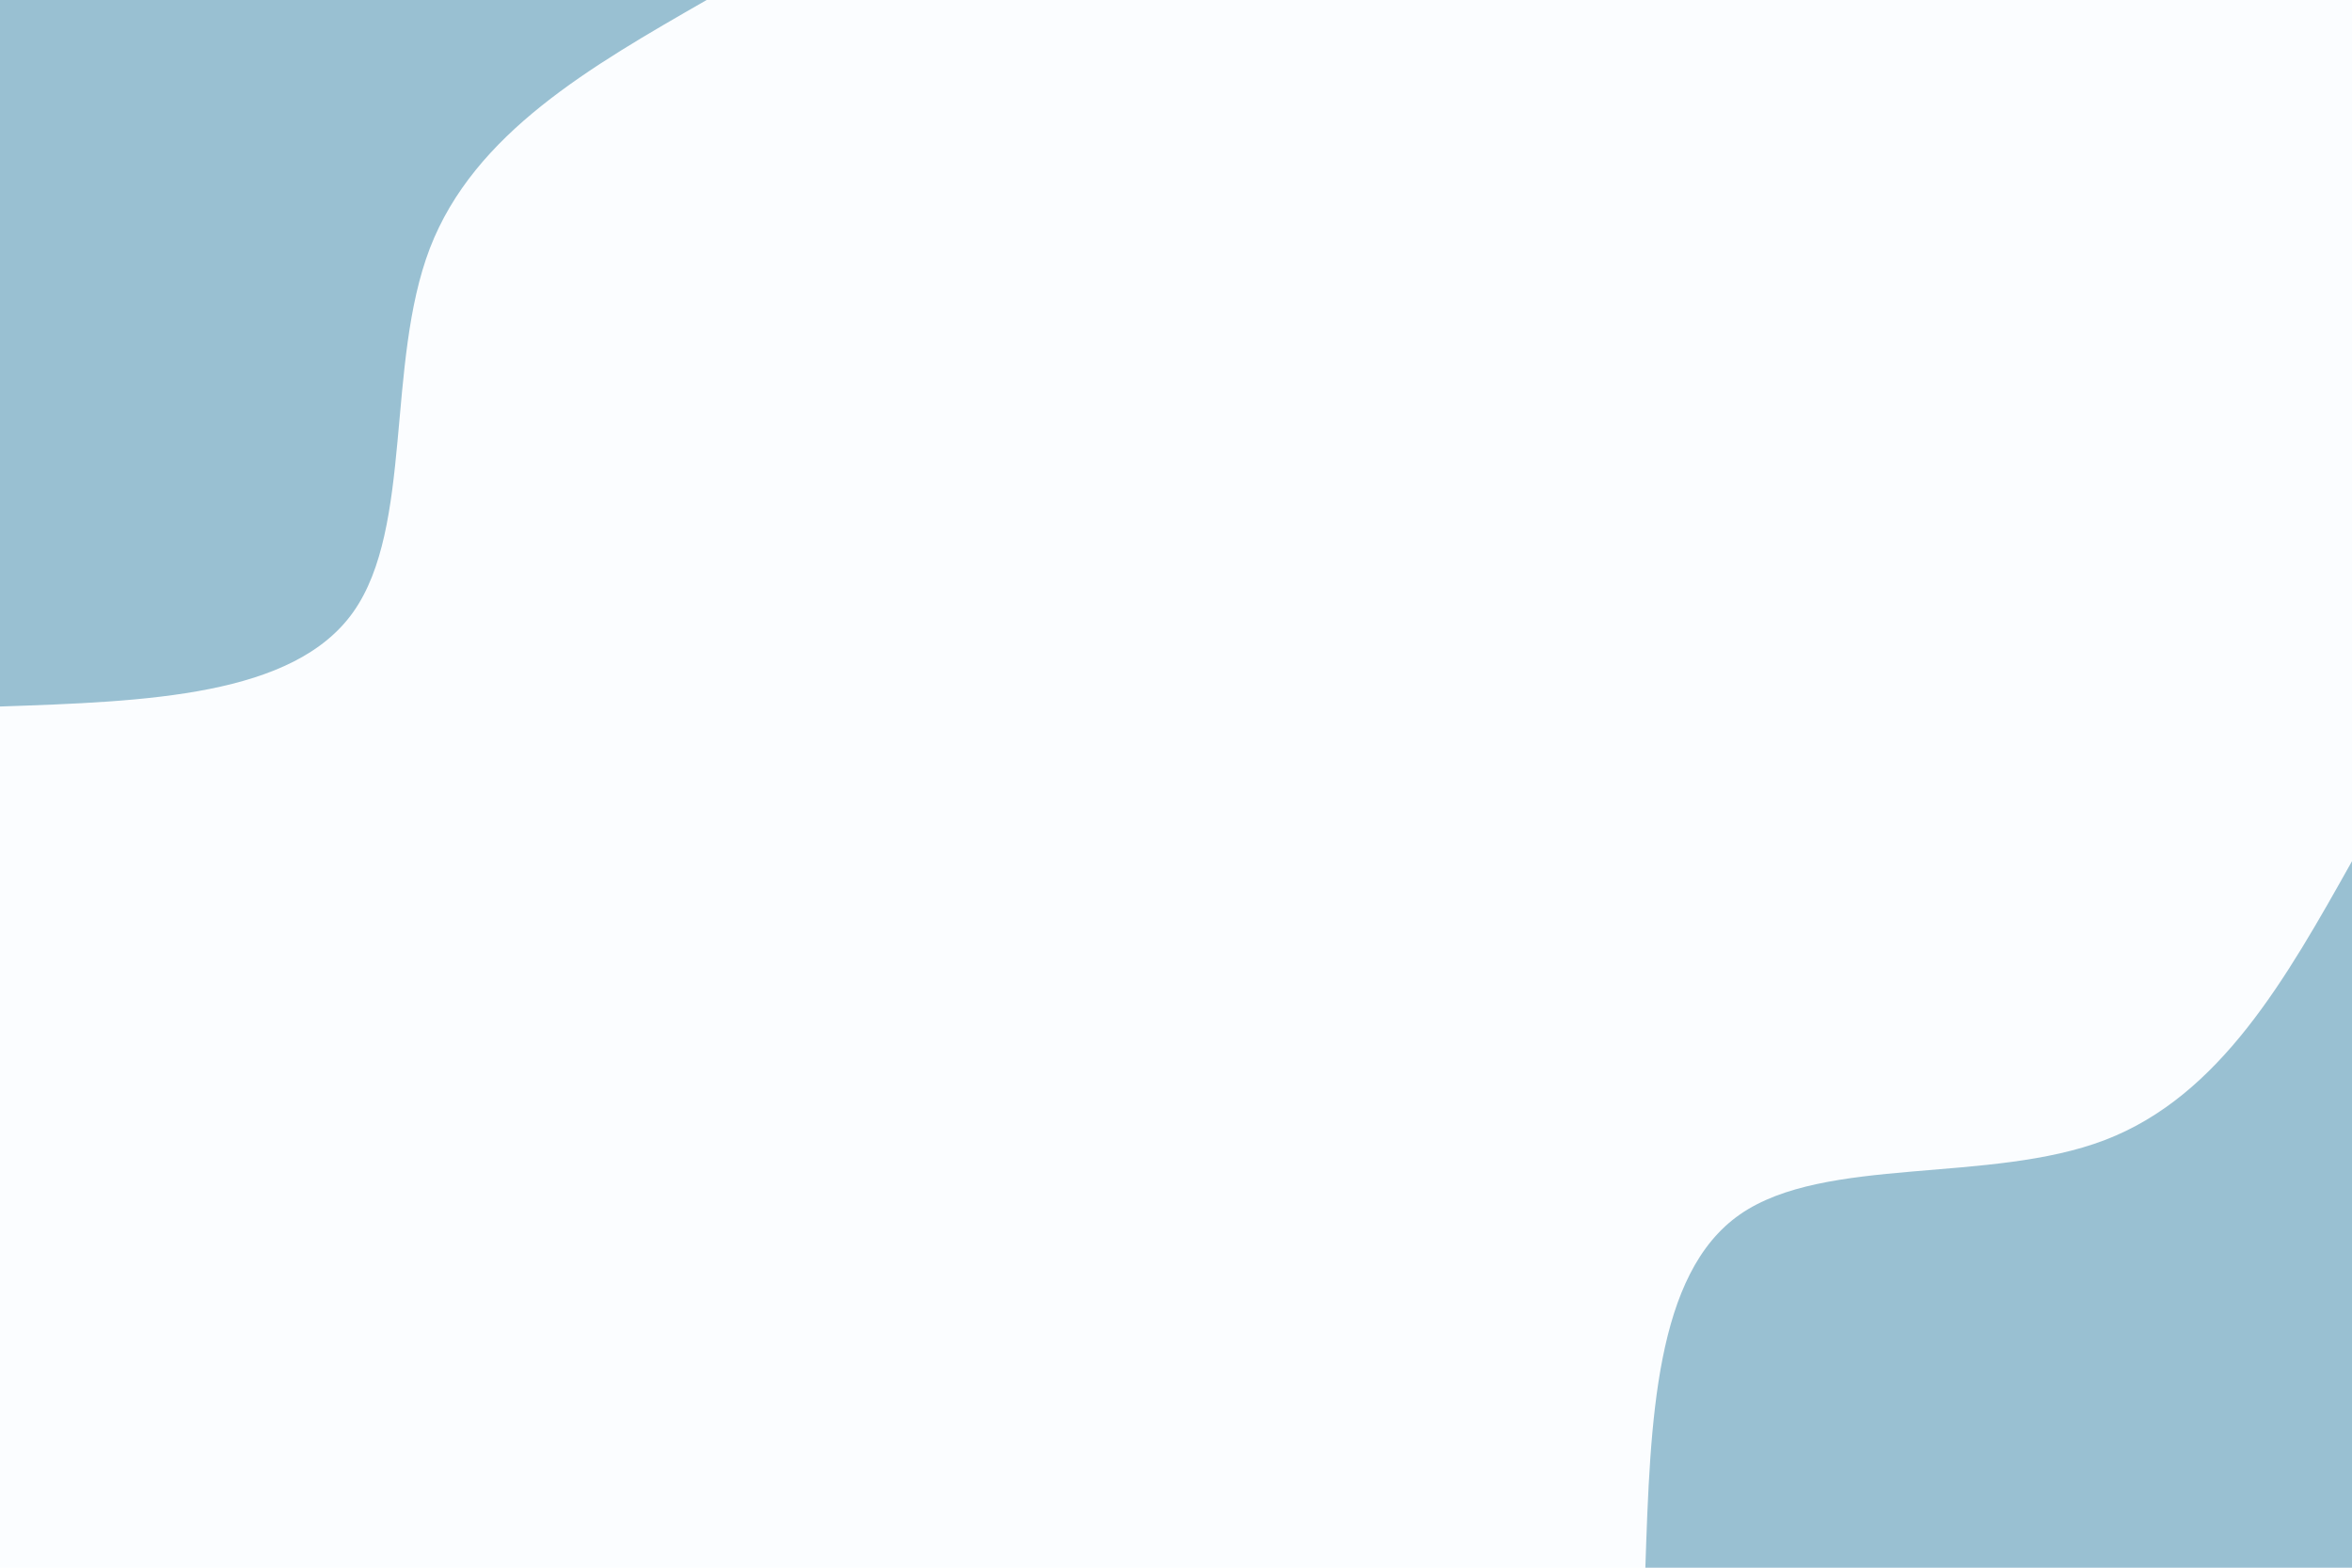<svg id="visual" viewBox="0 0 900 600" width="900" height="600" xmlns="http://www.w3.org/2000/svg" xmlns:xlink="http://www.w3.org/1999/xlink" version="1.1"><rect x="0" y="0" width="900" height="600" fill="#fbfdff"></rect><defs><linearGradient id="grad1_0" x1="33.3%" y1="100%" x2="100%" y2="0%"><stop offset="20%" stop-color="#fbfdff" stop-opacity="1"></stop><stop offset="80%" stop-color="#fbfdff" stop-opacity="1"></stop></linearGradient></defs><defs><linearGradient id="grad2_0" x1="0%" y1="100%" x2="66.7%" y2="0%"><stop offset="20%" stop-color="#fbfdff" stop-opacity="1"></stop><stop offset="80%" stop-color="#fbfdff" stop-opacity="1"></stop></linearGradient></defs><g transform="translate(900, 600)"><path d="M-270.4 0C-268.5 -56.3 -266.7 -112.6 -234.2 -135.2C-201.7 -157.8 -138.6 -146.8 -94.5 -163.7C-50.4 -180.6 -25.2 -225.5 0 -270.4L0 0Z" fill="#99c0d2"></path></g><g transform="translate(0, 0)"><path d="M270.4 0C226 25.5 181.5 50.9 164.5 95C147.6 139.1 158.1 201.8 135.2 234.2C112.4 266.5 56.2 268.5 0 270.4L0 0Z" fill="#99c0d2"></path></g></svg>